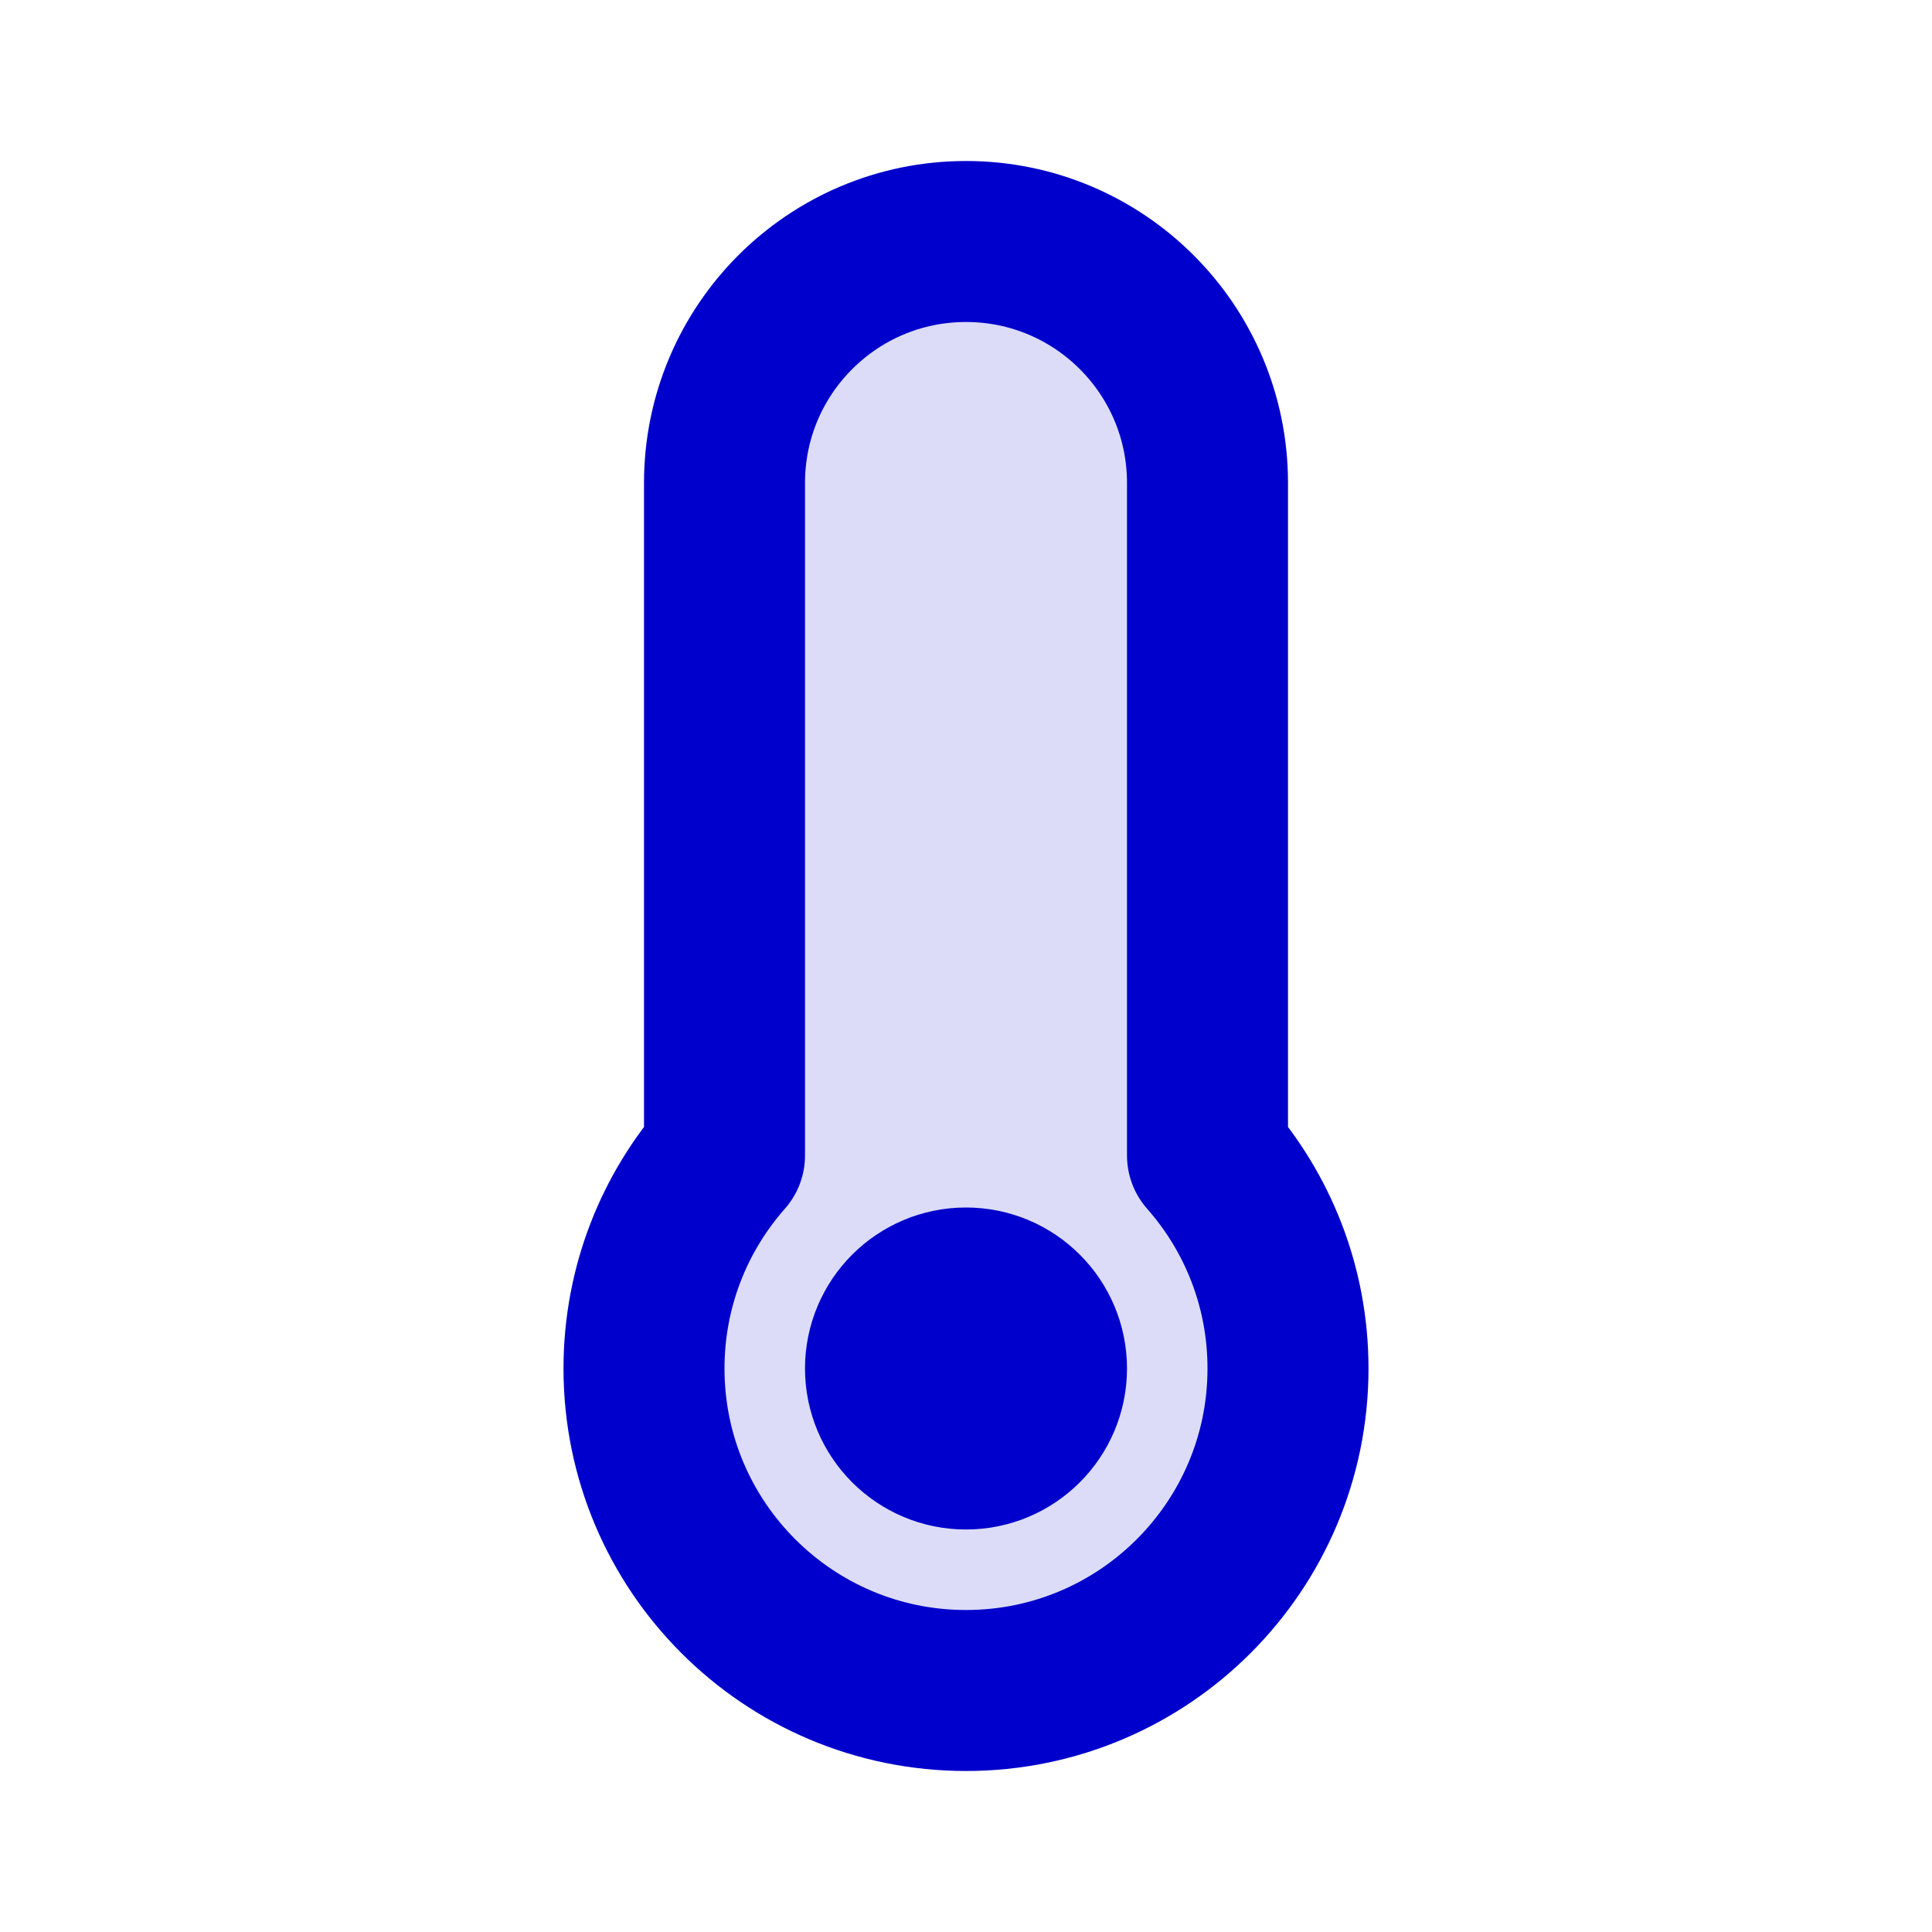 <svg width="24" height="24" viewBox="0 0 24 24" fill="none" xmlns="http://www.w3.org/2000/svg">
<path opacity="0.14" d="M12 21C14.209 21 16 19.209 16 17C16 15.985 15.622 15.059 15 14.354V6C15 4.343 13.657 3 12 3C10.343 3 9 4.343 9 6L9 14.354C8.378 15.059 8 15.985 8 17C8 19.209 9.791 21 12 21Z" fill="#0000CC"/>
<path d="M12 17L12.007 17.007M16 17C16 19.209 14.209 21 12 21C9.791 21 8 19.209 8 17C8 15.985 8.378 15.059 9 14.354L9 6C9 4.343 10.343 3 12 3C13.657 3 15 4.343 15 6V14.354C15.622 15.059 16 15.985 16 17ZM13 17C13 17.552 12.552 18 12 18C11.448 18 11 17.552 11 17C11 16.448 11.448 16 12 16C12.552 16 13 16.448 13 17Z" stroke="#0000CC" stroke-width="2" stroke-linecap="round" stroke-linejoin="round"/>
</svg>
